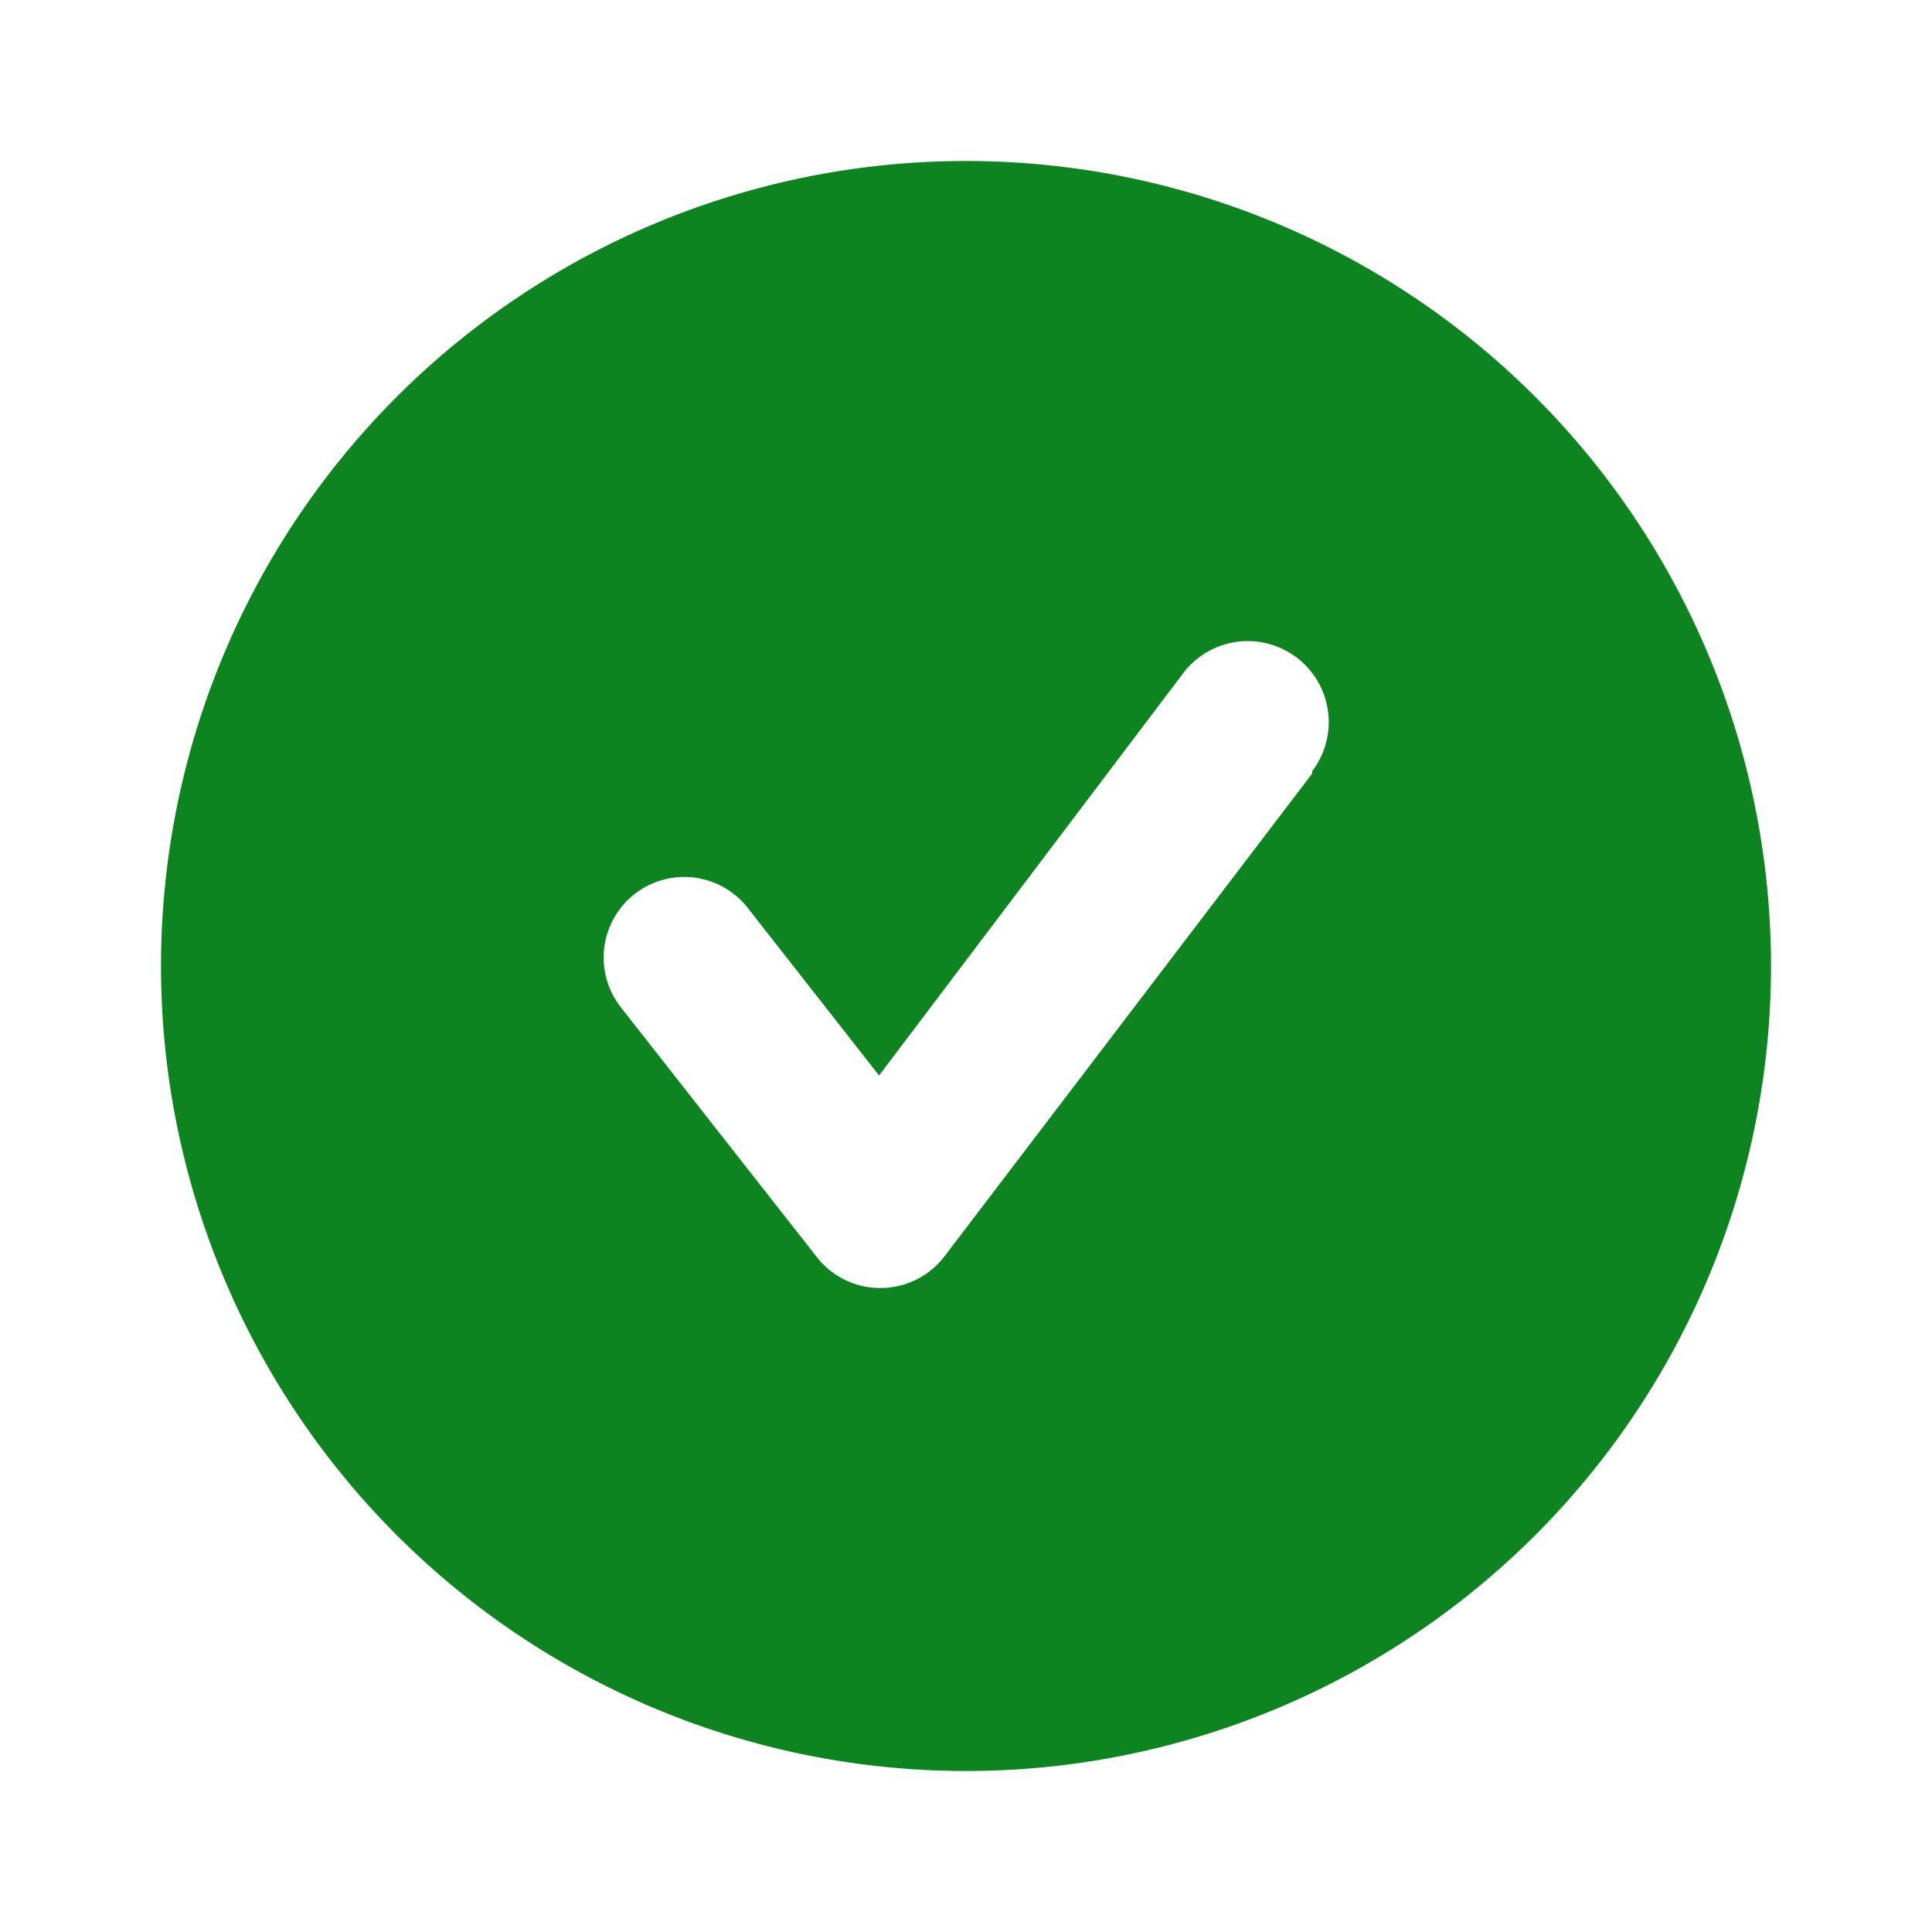 <svg xmlns="http://www.w3.org/2000/svg" viewBox="0 0 24 24"><g data-name="Layer 2"><g data-name="checkmark-circle-2"><rect width="24" height="24" opacity="0"/><path style="fill:#0e8420;fill-opacity:1" d="M12 2a10 10 0 1 0 10 10A10 10 0 0 0 12 2zm4.3 7.61l-4.57 6a1 1 0 0 1-.79.39 1 1 0 0 1-.79-.38l-2.44-3.11a1 1 0 0 1 1.58-1.23l1.63 2.08 3.78-5a1 1 0 1 1 1.6 1.22z"/></g></g></svg>